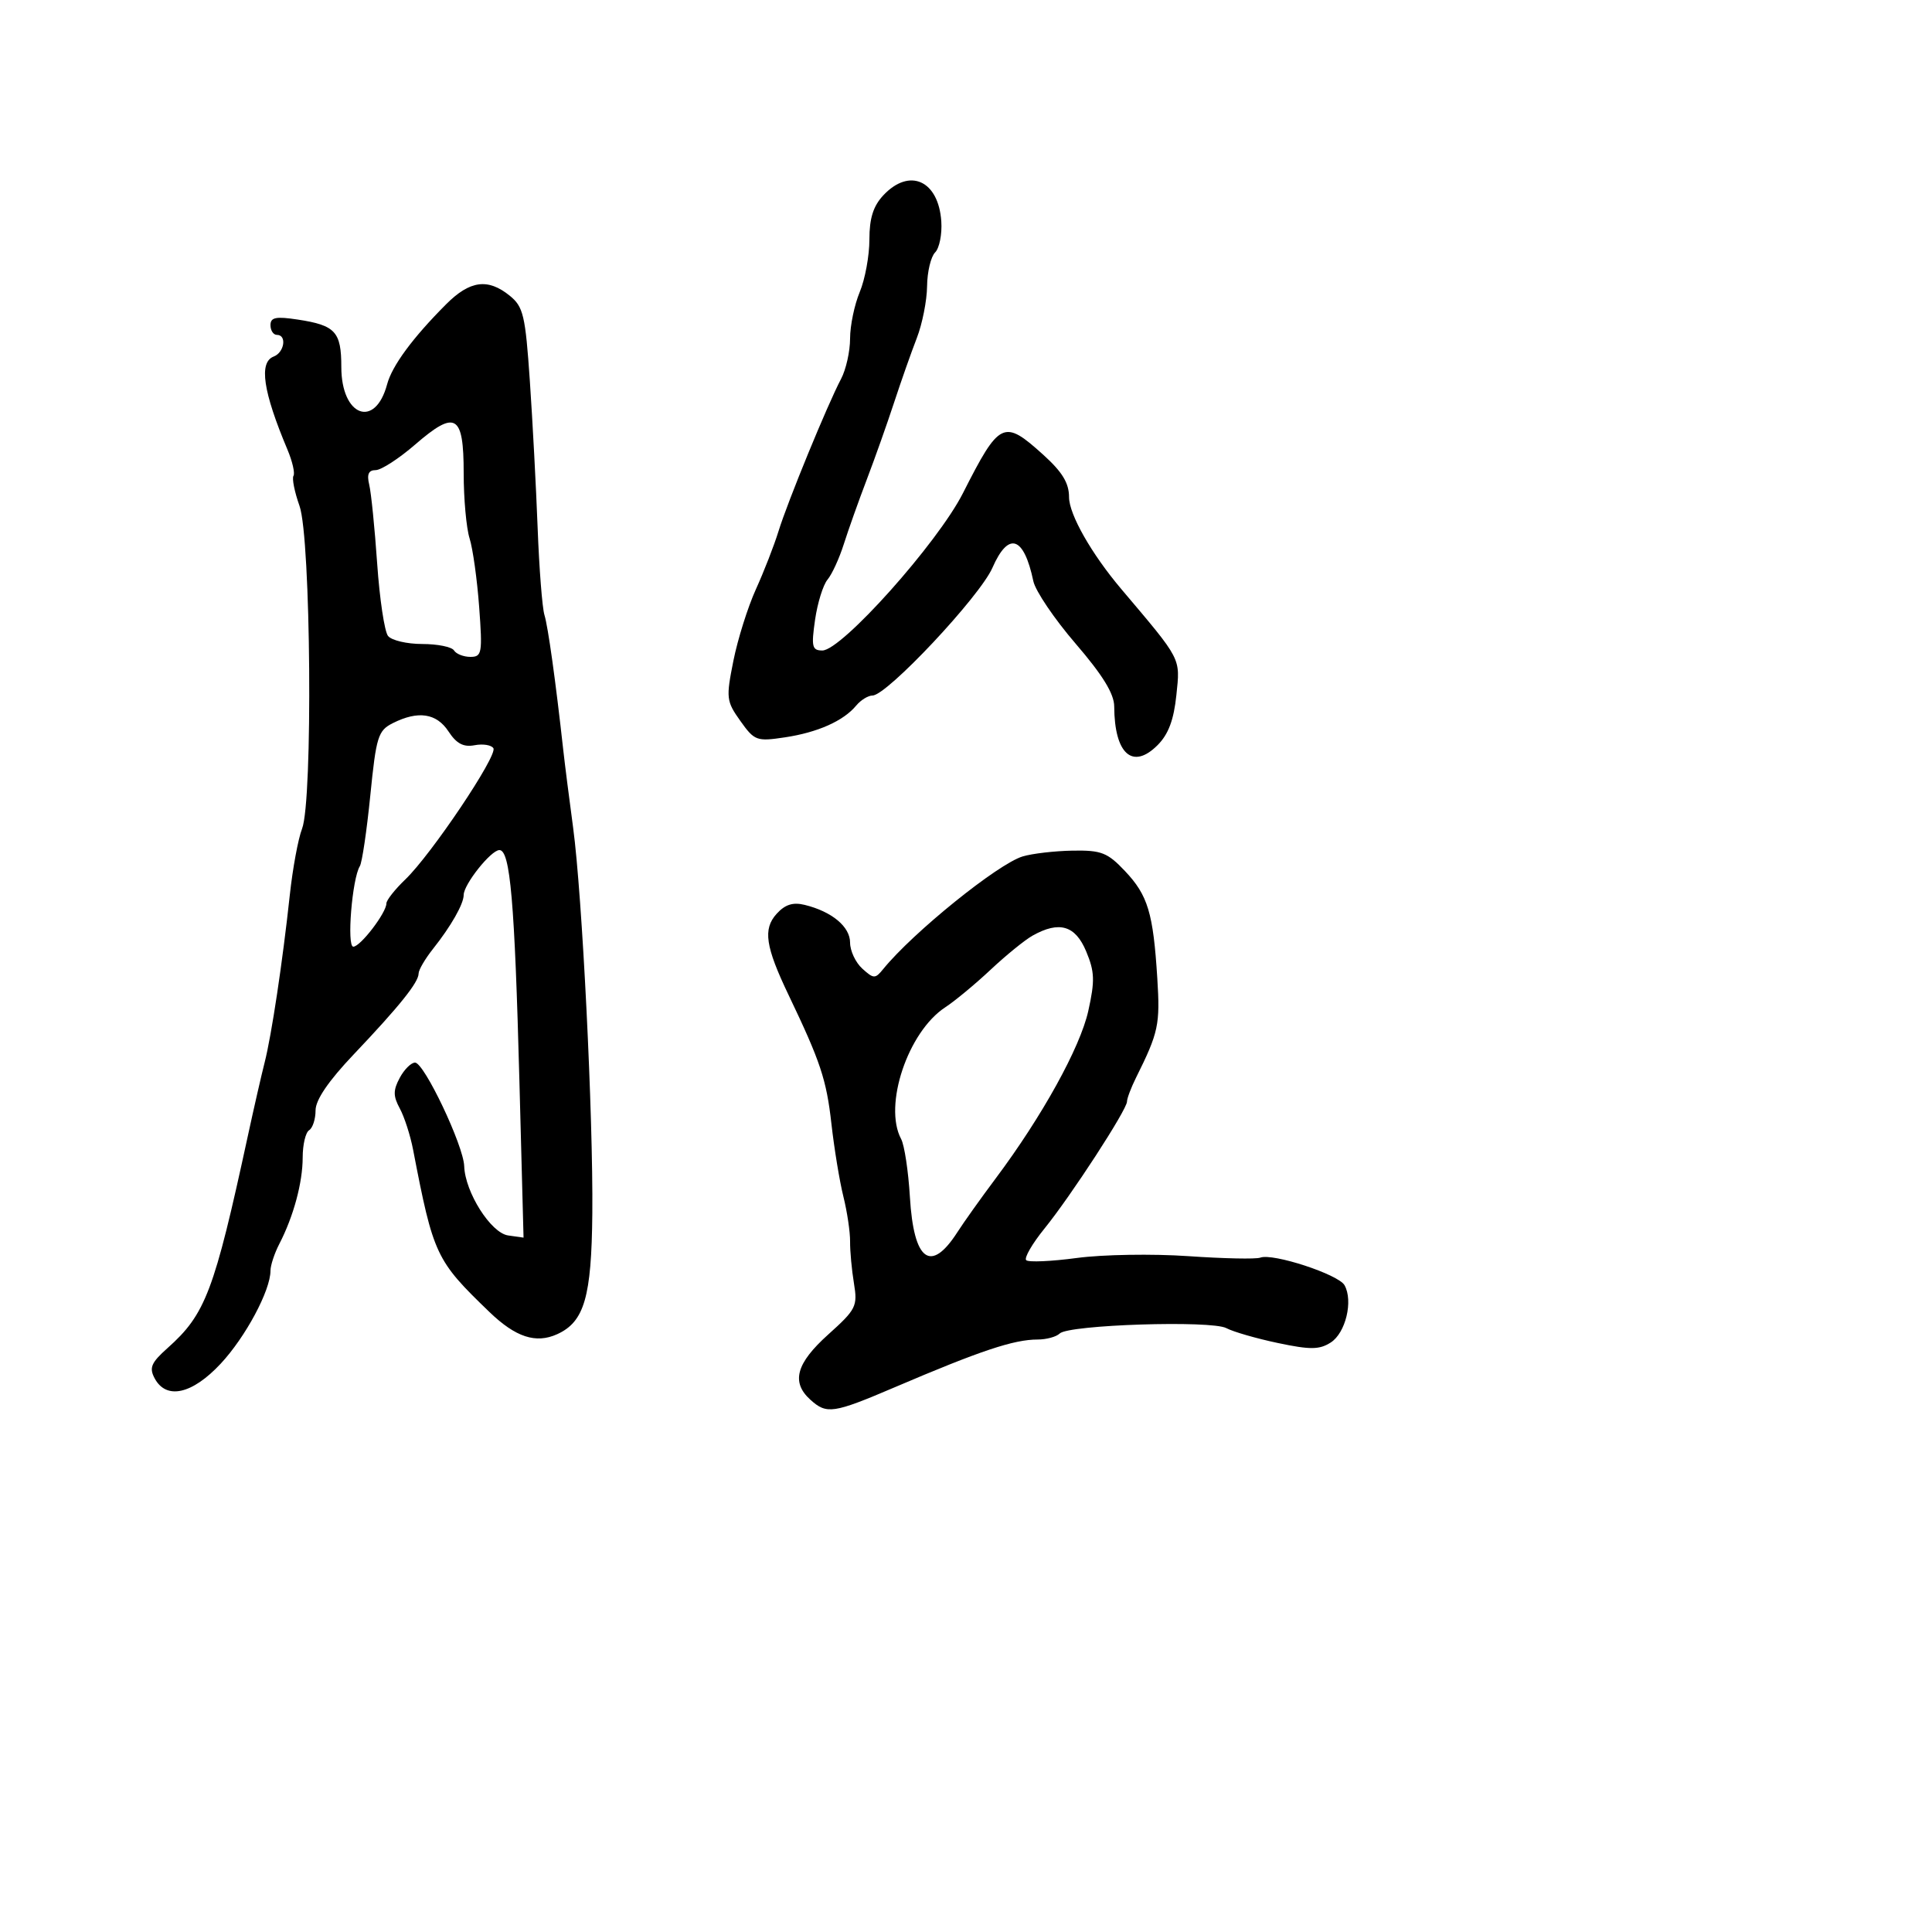 <svg xmlns="http://www.w3.org/2000/svg" width="300" height="300" viewBox="0 0 300 300" version="1.1">
	<path d="M 137.174 30.314 C 135.598 31.993, 135 33.883, 135 37.192 C 135 39.702, 134.325 43.371, 133.500 45.346 C 132.675 47.320, 132 50.568, 132 52.564 C 132 54.559, 131.368 57.386, 130.595 58.846 C 128.501 62.803, 122.292 77.925, 120.882 82.500 C 120.204 84.700, 118.626 88.750, 117.376 91.500 C 116.126 94.250, 114.553 99.248, 113.881 102.606 C 112.723 108.394, 112.779 108.882, 114.964 111.950 C 117.156 115.028, 117.494 115.153, 121.871 114.497 C 126.965 113.733, 130.966 111.951, 132.945 109.566 C 133.660 108.705, 134.802 108, 135.482 108 C 137.718 108, 152.147 92.631, 154.102 88.167 C 156.599 82.466, 158.986 83.246, 160.458 90.245 C 160.776 91.755, 163.728 96.118, 167.018 99.941 C 171.228 104.833, 173.004 107.722, 173.014 109.696 C 173.050 117.072, 175.865 119.590, 179.741 115.713 C 181.431 114.024, 182.270 111.788, 182.670 107.906 C 183.270 102.092, 183.540 102.610, 174.121 91.478 C 169.477 85.991, 166 79.871, 166 77.186 C 166 75.009, 164.948 73.282, 161.997 70.616 C 155.841 65.055, 155.222 65.351, 149.523 76.582 C 145.586 84.341, 130.677 101.020, 127.689 101.008 C 126.099 101.001, 125.961 100.418, 126.561 96.250 C 126.937 93.638, 127.809 90.825, 128.499 90 C 129.189 89.175, 130.325 86.700, 131.023 84.500 C 131.721 82.300, 133.321 77.800, 134.579 74.500 C 135.838 71.200, 137.753 65.800, 138.836 62.500 C 139.918 59.200, 141.503 54.700, 142.358 52.500 C 143.213 50.300, 143.932 46.677, 143.956 44.450 C 143.980 42.222, 144.542 39.858, 145.204 39.196 C 145.866 38.534, 146.299 36.369, 146.165 34.386 C 145.737 28.028, 141.237 25.990, 137.174 30.314 M 69.264 47.255 C 64.083 52.449, 60.883 56.791, 60.113 59.669 C 58.252 66.627, 53 64.656, 53 57 C 53 51.512, 52.087 50.515, 46.250 49.625 C 42.838 49.104, 42 49.275, 42 50.488 C 42 51.320, 42.450 52, 43 52 C 44.572 52, 44.167 54.722, 42.500 55.362 C 40.168 56.257, 40.838 60.793, 44.637 69.819 C 45.405 71.644, 45.825 73.474, 45.571 73.885 C 45.317 74.296, 45.740 76.402, 46.511 78.566 C 48.280 83.532, 48.599 124.332, 46.903 128.685 C 46.300 130.233, 45.442 134.875, 44.998 139 C 43.881 149.360, 42.158 160.822, 41.088 165 C 40.595 166.925, 39.413 172.100, 38.460 176.500 C 33.257 200.526, 31.913 204.074, 26.025 209.320 C 23.472 211.595, 23.135 212.384, 24.014 214.026 C 25.819 217.398, 29.835 216.507, 34.271 211.750 C 38.125 207.618, 42 200.383, 42 197.321 C 42 196.489, 42.618 194.614, 43.373 193.154 C 45.578 188.888, 47 183.631, 47 179.738 C 47 177.747, 47.450 175.840, 48 175.500 C 48.550 175.160, 49 173.776, 49 172.424 C 49 170.793, 50.990 167.870, 54.918 163.733 C 62.011 156.262, 65 152.537, 65 151.169 C 65 150.610, 66.013 148.880, 67.250 147.323 C 70.034 143.821, 72 140.365, 72 138.973 C 72 137.329, 76.240 132, 77.548 132 C 79.226 132, 79.916 139.972, 80.653 167.839 L 81.296 192.178 78.903 191.839 C 76.226 191.460, 72.216 185.134, 72.081 181.079 C 71.974 177.871, 65.864 165, 64.448 165 C 63.838 165, 62.766 166.069, 62.067 167.375 C 61.037 169.299, 61.040 170.201, 62.082 172.125 C 62.790 173.431, 63.716 176.300, 64.140 178.500 C 67.307 194.922, 67.674 195.704, 75.991 203.719 C 80.069 207.649, 83.214 208.679, 86.526 207.170 C 90.735 205.252, 91.852 201.412, 91.975 188.433 C 92.118 173.337, 90.409 138.994, 88.992 128.500 C 88.398 124.100, 87.712 118.700, 87.468 116.500 C 86.270 105.691, 85.101 97.304, 84.542 95.500 C 84.201 94.400, 83.726 88.325, 83.486 82 C 83.246 75.675, 82.701 65.396, 82.275 59.158 C 81.576 48.934, 81.267 47.629, 79.139 45.908 C 75.751 43.170, 72.958 43.551, 69.264 47.255 M 64.456 69.038 C 61.938 71.217, 59.182 73, 58.331 73 C 57.231 73, 56.941 73.650, 57.330 75.250 C 57.631 76.487, 58.188 82, 58.567 87.500 C 58.947 93, 59.705 98.063, 60.252 98.750 C 60.798 99.438, 63.188 100, 65.563 100 C 67.939 100, 70.160 100.450, 70.500 101 C 70.840 101.550, 71.986 102, 73.046 102 C 74.834 102, 74.933 101.434, 74.404 94.250 C 74.090 89.987, 73.421 85.195, 72.917 83.601 C 72.412 82.006, 72 77.442, 72 73.458 C 72 64.329, 70.746 63.594, 64.456 69.038 M 61 112.287 C 58.703 113.442, 58.419 114.357, 57.500 123.522 C 56.950 129.010, 56.219 133.950, 55.875 134.500 C 54.678 136.414, 53.819 147, 54.860 147 C 55.966 147, 60 141.728, 60 140.283 C 60 139.783, 61.319 138.111, 62.931 136.566 C 66.977 132.690, 77.305 117.303, 76.613 116.183 C 76.302 115.680, 74.989 115.471, 73.694 115.718 C 71.973 116.047, 70.885 115.474, 69.647 113.584 C 67.782 110.738, 64.930 110.310, 61 112.287 M 158.797 132.987 C 154.949 134.147, 141.764 144.795, 137.150 150.469 C 135.894 152.014, 135.668 152.009, 133.900 150.410 C 132.855 149.464, 132 147.645, 132 146.368 C 132 143.895, 129.176 141.547, 124.956 140.511 C 123.123 140.061, 121.903 140.450, 120.588 141.903 C 118.450 144.266, 118.851 146.979, 122.449 154.500 C 127.403 164.852, 128.331 167.641, 129.100 174.478 C 129.534 178.340, 130.370 183.429, 130.957 185.786 C 131.545 188.143, 132.015 191.293, 132.001 192.786 C 131.988 194.279, 132.258 197.203, 132.602 199.284 C 133.188 202.831, 132.937 203.330, 128.613 207.215 C 123.622 211.700, 122.819 214.621, 125.829 217.345 C 128.373 219.647, 129.370 219.499, 139 215.386 C 152.234 209.733, 157.424 208, 161.121 208 C 162.484 208, 164.027 207.580, 164.550 207.066 C 165.935 205.703, 188.098 204.990, 190.429 206.233 C 191.490 206.799, 195.090 207.838, 198.429 208.542 C 203.465 209.604, 204.863 209.592, 206.628 208.468 C 208.947 206.992, 210.149 202.018, 208.778 199.569 C 207.839 197.891, 197.625 194.546, 195.697 195.286 C 195.038 195.538, 190 195.433, 184.500 195.053 C 179 194.673, 171.232 194.800, 167.238 195.335 C 163.244 195.871, 159.693 196.026, 159.347 195.680 C 159.001 195.334, 160.276 193.127, 162.182 190.775 C 166.311 185.680, 175 172.308, 175 171.050 C 175 170.562, 175.633 168.888, 176.407 167.331 C 179.899 160.308, 180.156 159.107, 179.705 151.908 C 179.070 141.749, 178.247 139.022, 174.681 135.250 C 171.969 132.383, 171.013 132.010, 166.554 132.086 C 163.774 132.133, 160.284 132.539, 158.797 132.987 M 160.334 145.285 C 159.143 145.953, 156.218 148.330, 153.834 150.566 C 151.450 152.803, 148.278 155.432, 146.783 156.410 C 140.981 160.205, 137.141 171.659, 139.927 176.864 C 140.437 177.817, 141.050 181.865, 141.288 185.859 C 141.885 195.839, 144.525 197.783, 148.682 191.304 C 149.672 189.762, 152.334 186.025, 154.599 183 C 161.805 173.374, 167.722 162.674, 168.989 156.977 C 170.031 152.290, 169.981 150.890, 168.659 147.727 C 166.974 143.693, 164.479 142.961, 160.334 145.285" stroke="none" fill="black" fill-rule="evenodd"/>
</svg>